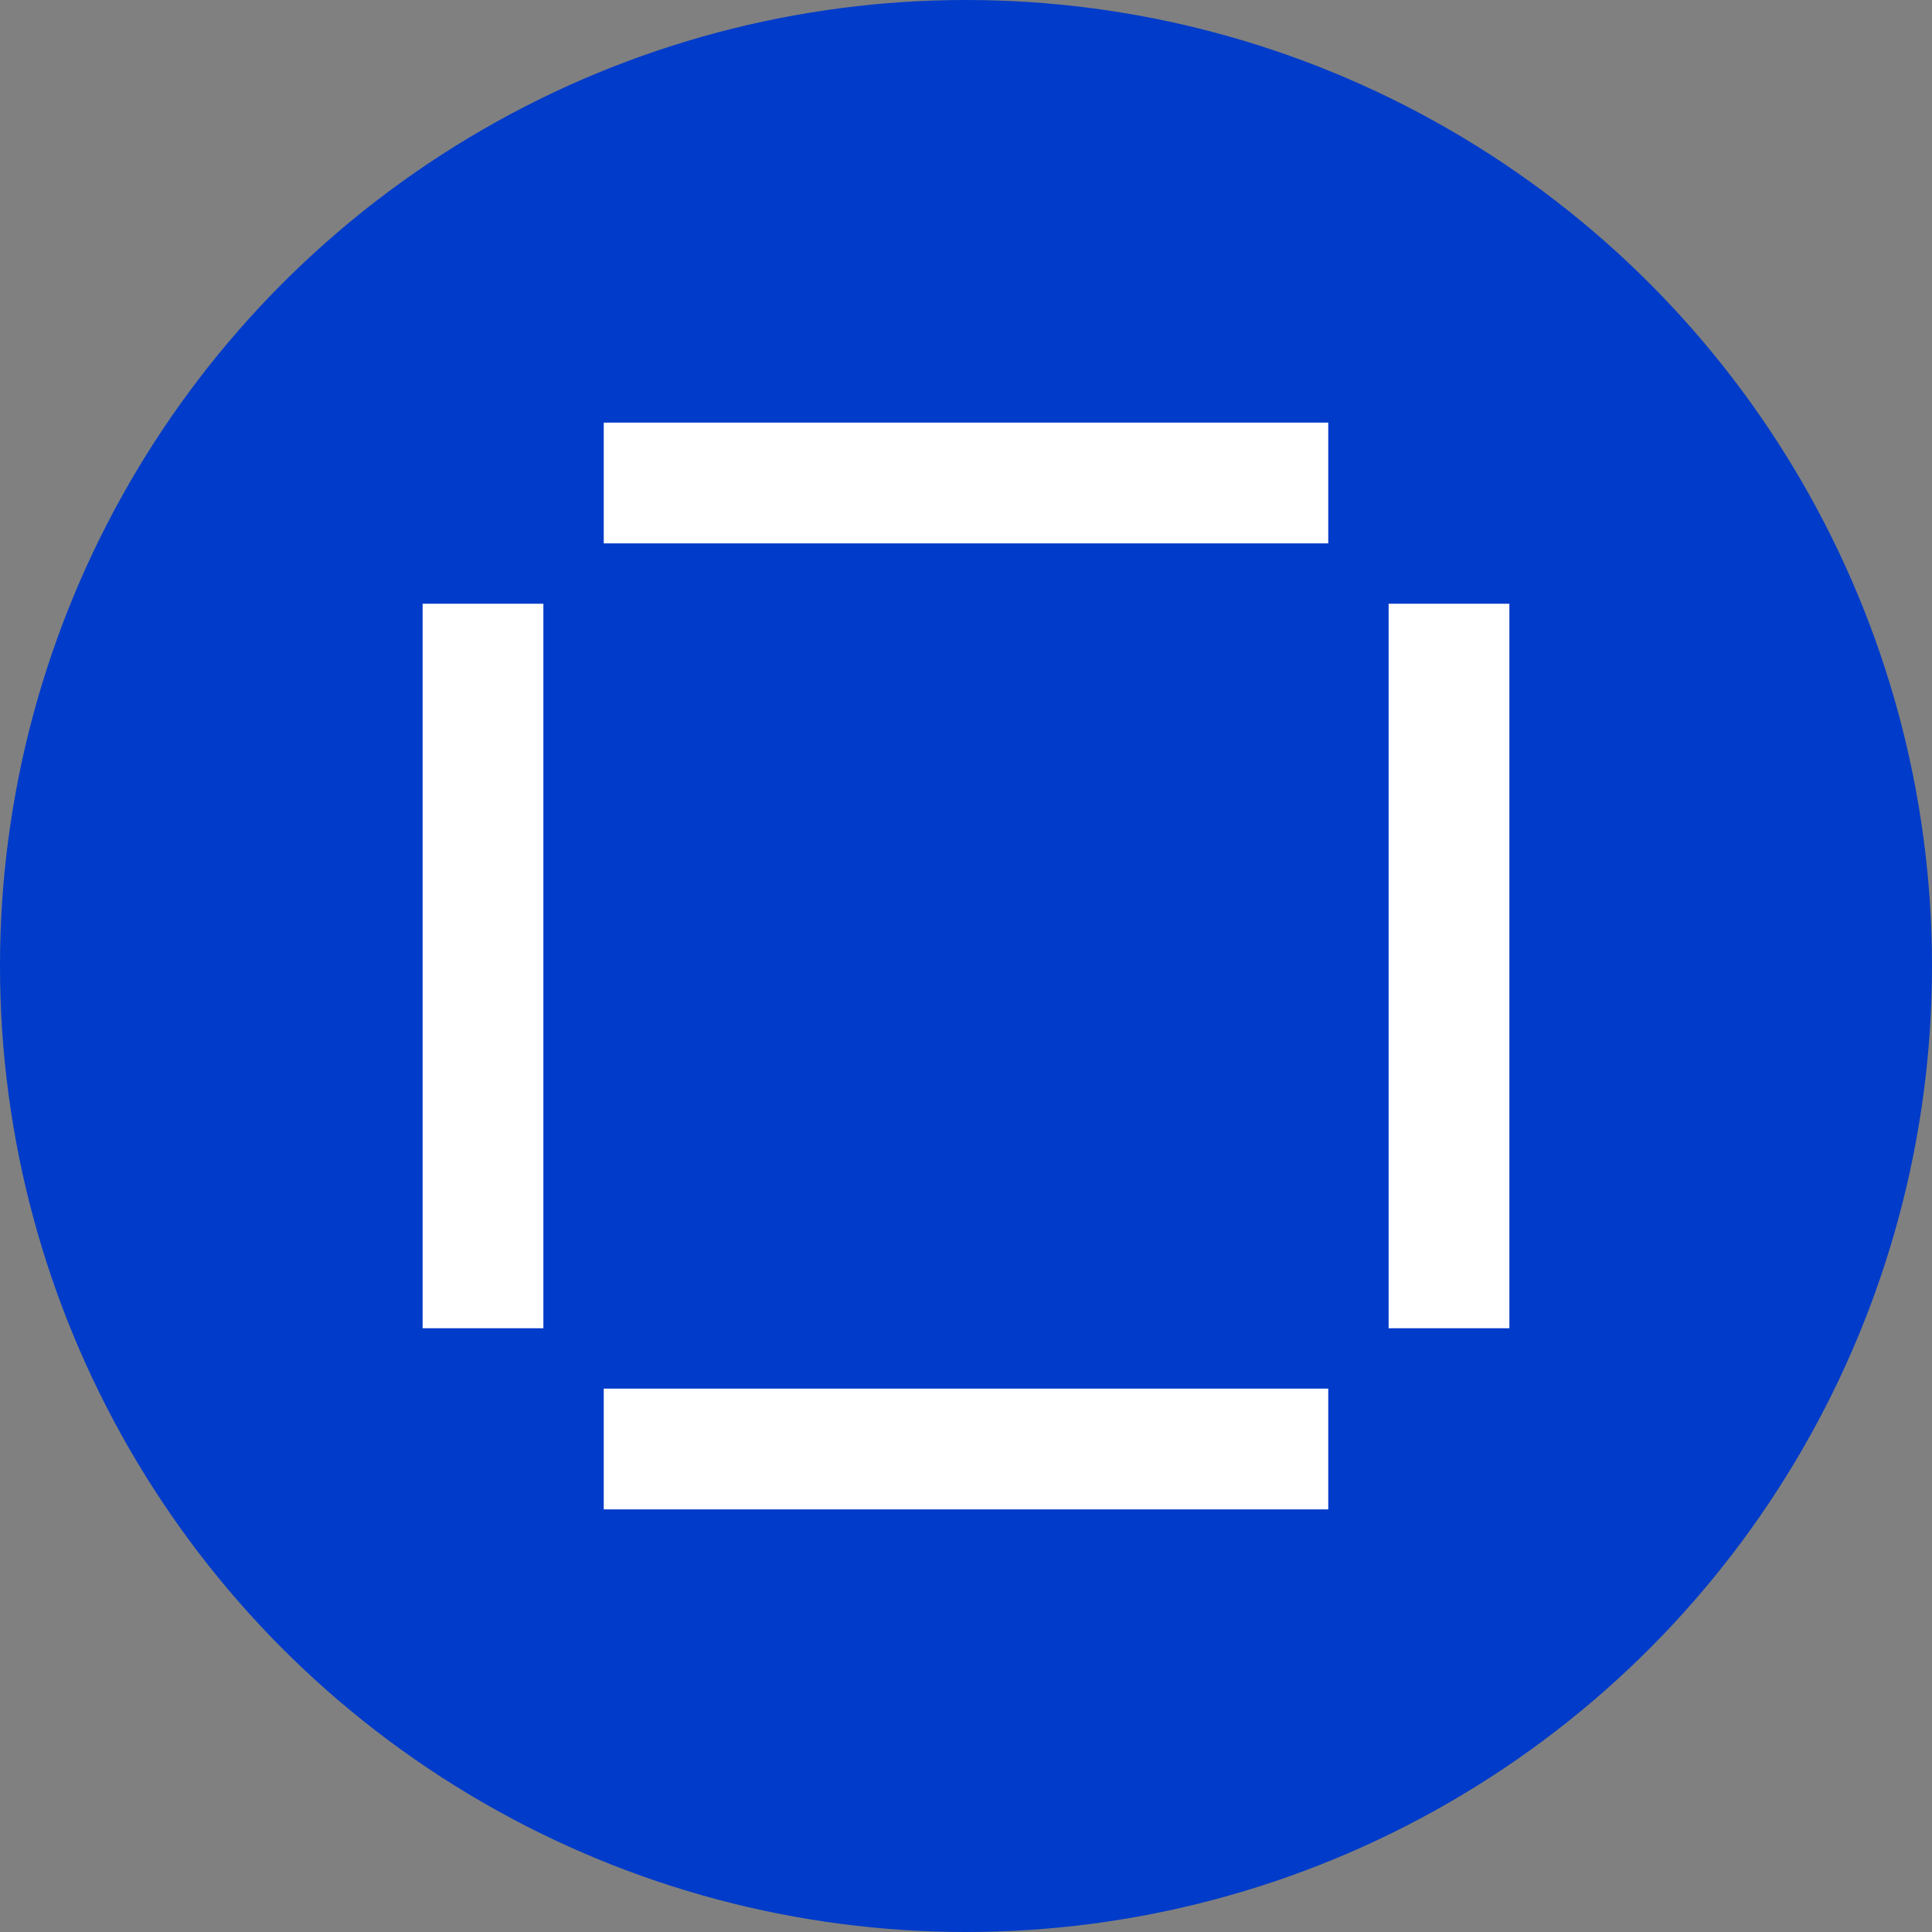 <svg xmlns="http://www.w3.org/2000/svg" width="32" height="32"><rect width="100%" height="100%" fill="#808080" stroke="none"/><circle cx="16" cy="16" r="16" fill="#003bc9"/><path fill="#fff" d="M10 7h12v2H10zM7 10h2v12H7zM23 10h2v12h-2zM10 23h12v2H10z"/></svg>